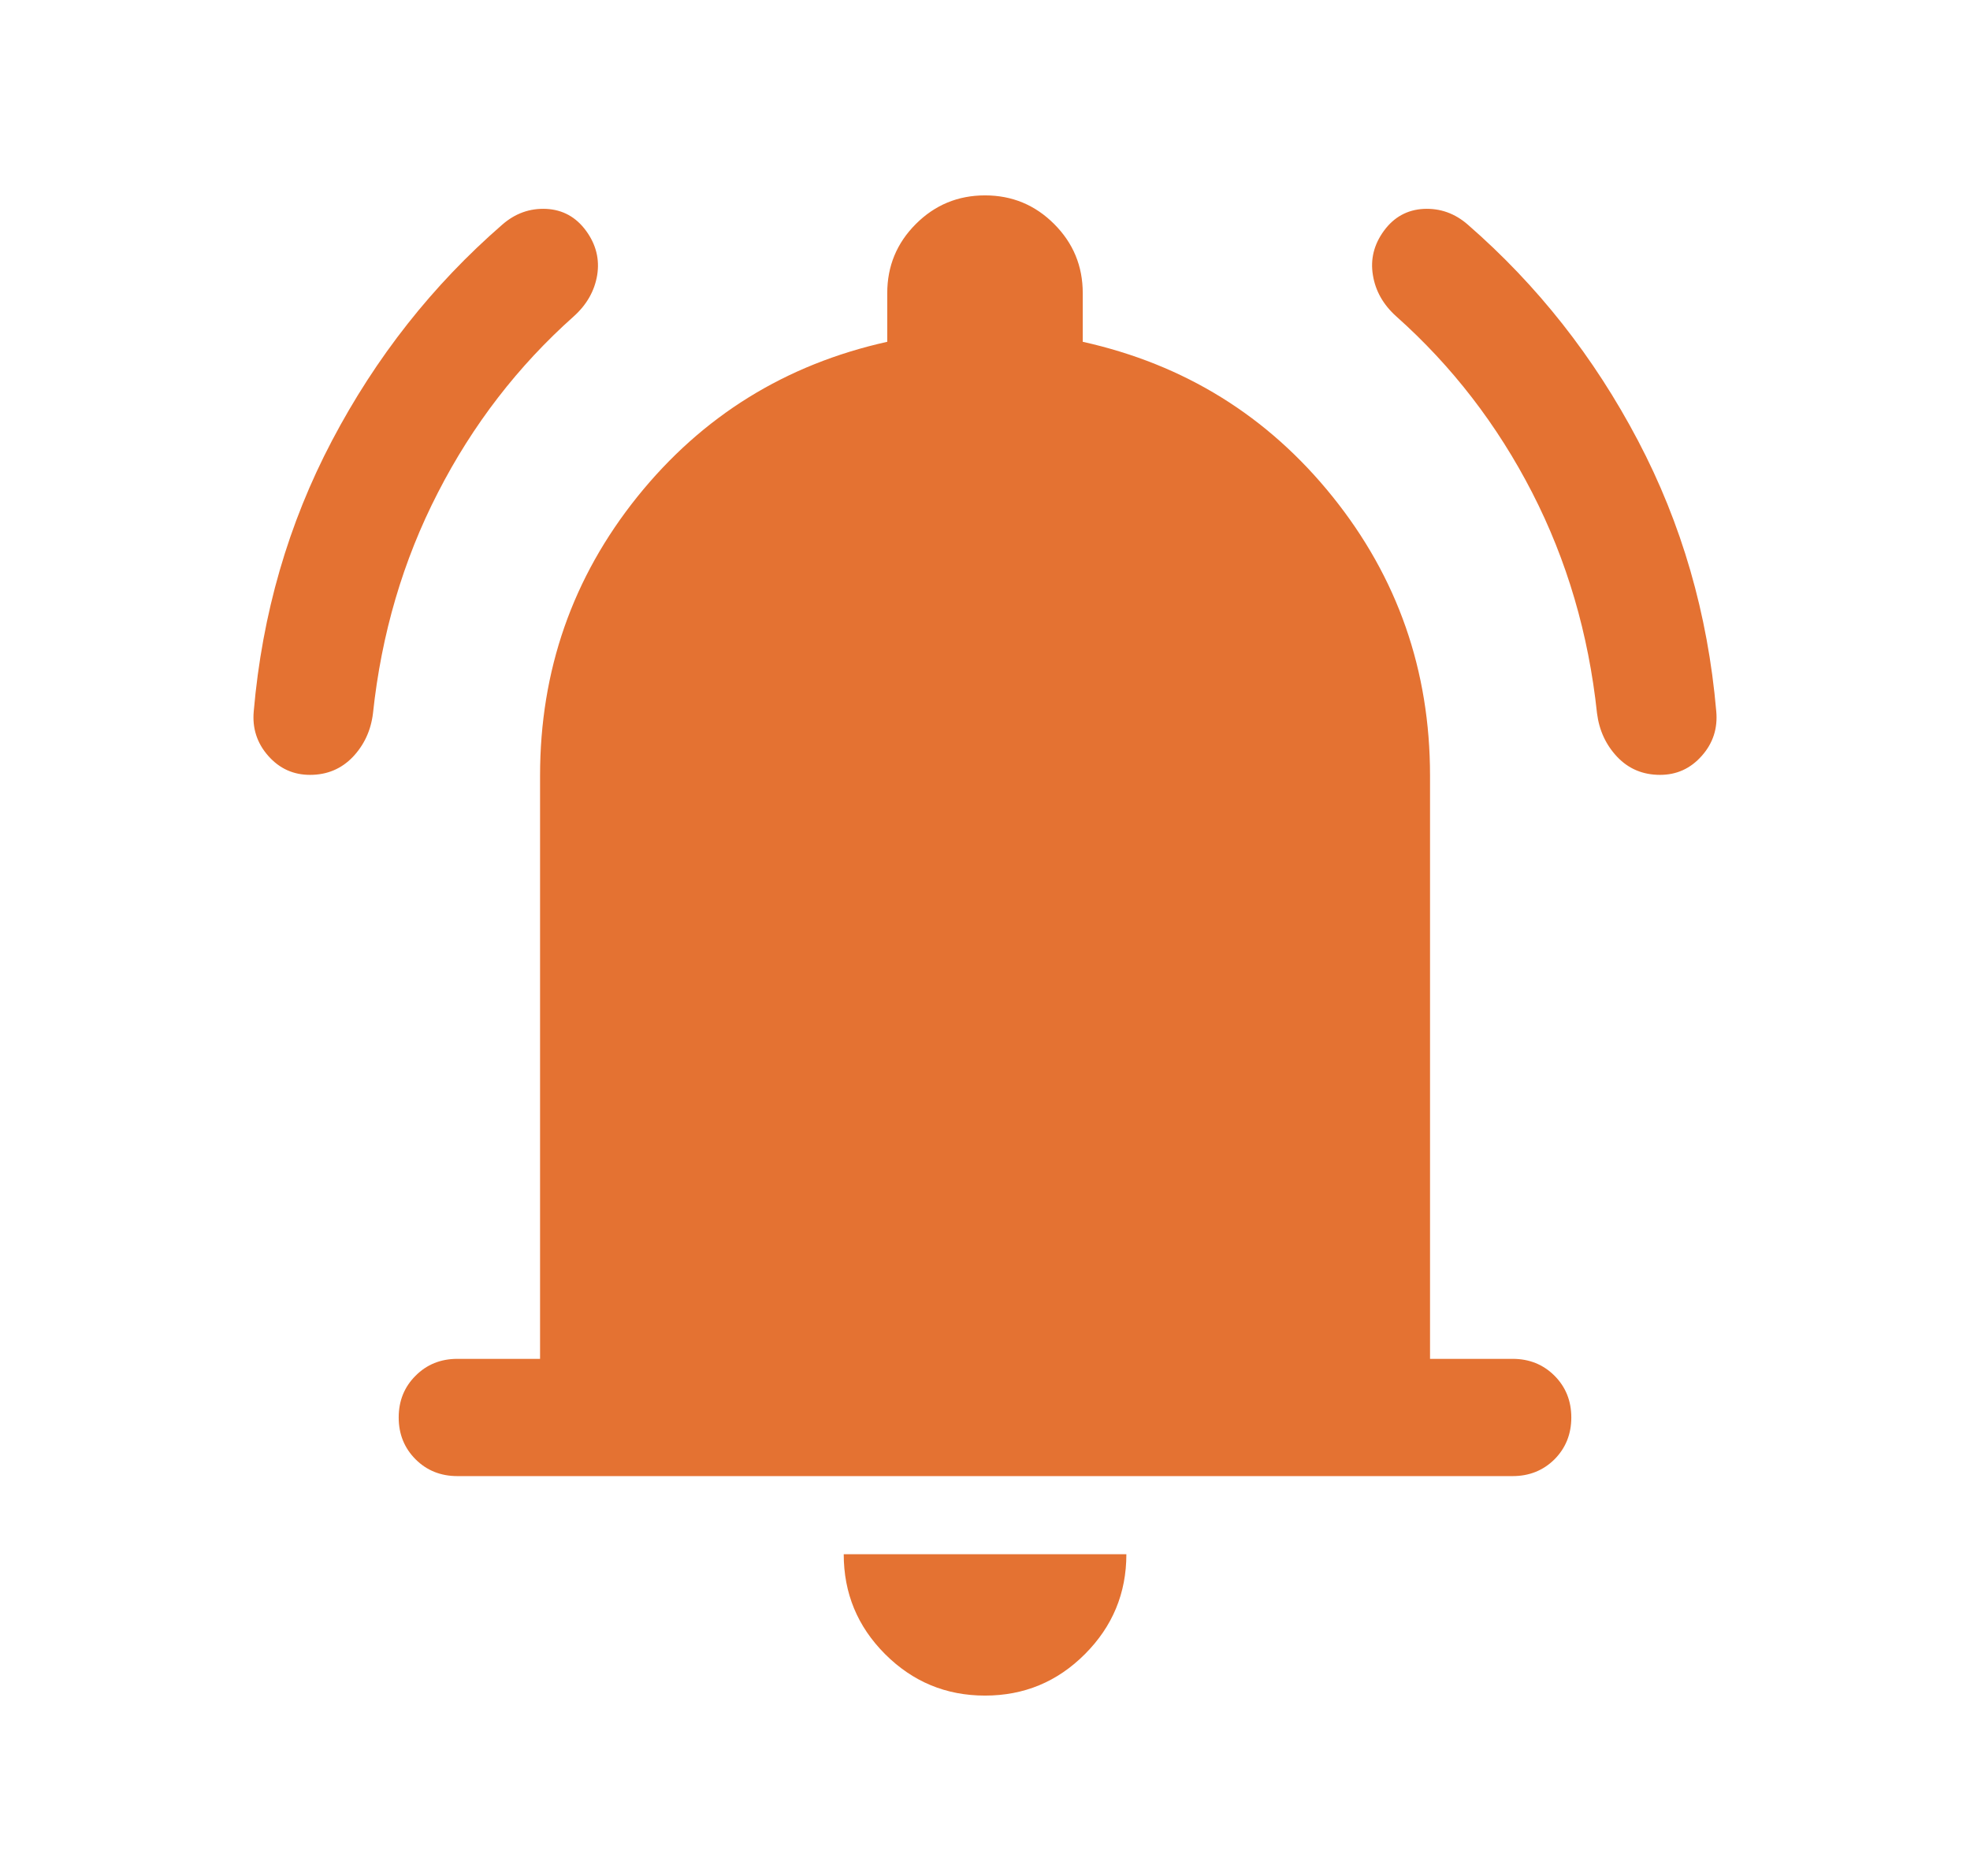 <svg width="21" height="20" viewBox="0 0 21 20" fill="none" xmlns="http://www.w3.org/2000/svg">
<mask id="mask0_776_950" style="mask-type:alpha" maskUnits="userSpaceOnUse" x="0" y="0" width="21" height="20">
<rect x="0.5" width="20" height="20" fill="#D9D9D9"/>
</mask>
<g mask="url(#mask0_776_950)">
<path d="M4.875 15.737C4.698 15.737 4.549 15.677 4.43 15.558C4.31 15.438 4.25 15.289 4.25 15.112C4.25 14.935 4.31 14.786 4.43 14.667C4.549 14.547 4.698 14.487 4.875 14.487H5.757V8.269C5.757 7.148 6.103 6.157 6.794 5.296C7.486 4.435 8.374 3.885 9.458 3.644V3.125C9.458 2.836 9.56 2.591 9.763 2.388C9.966 2.185 10.212 2.083 10.5 2.083C10.789 2.083 11.034 2.185 11.237 2.388C11.44 2.591 11.542 2.836 11.542 3.125V3.644C12.626 3.885 13.514 4.435 14.206 5.296C14.898 6.157 15.244 7.148 15.244 8.269V14.487H16.125C16.302 14.487 16.451 14.547 16.571 14.667C16.69 14.786 16.75 14.935 16.75 15.112C16.75 15.289 16.69 15.438 16.571 15.558C16.451 15.677 16.302 15.737 16.125 15.737H4.875ZM10.5 18.077C10.085 18.077 9.73 17.93 9.435 17.635C9.141 17.341 8.994 16.986 8.994 16.57H12.007C12.007 16.986 11.859 17.341 11.565 17.635C11.271 17.93 10.916 18.077 10.5 18.077ZM3.305 8.261C3.127 8.261 2.979 8.194 2.859 8.058C2.74 7.923 2.688 7.764 2.705 7.582C2.795 6.545 3.073 5.583 3.54 4.696C4.007 3.808 4.611 3.041 5.353 2.396C5.491 2.275 5.647 2.219 5.823 2.227C5.999 2.236 6.14 2.314 6.247 2.46C6.354 2.606 6.393 2.764 6.366 2.933C6.338 3.101 6.255 3.248 6.117 3.372C5.522 3.902 5.039 4.528 4.668 5.252C4.296 5.975 4.066 6.759 3.976 7.604C3.954 7.787 3.882 7.942 3.761 8.07C3.639 8.197 3.487 8.261 3.305 8.261ZM17.696 8.261C17.513 8.261 17.361 8.197 17.24 8.07C17.119 7.942 17.047 7.787 17.024 7.604C16.934 6.759 16.704 5.975 16.333 5.252C15.961 4.528 15.478 3.902 14.883 3.372C14.745 3.248 14.662 3.101 14.635 2.933C14.607 2.764 14.646 2.606 14.753 2.46C14.86 2.314 15.002 2.236 15.177 2.227C15.353 2.219 15.51 2.275 15.648 2.396C16.389 3.041 16.993 3.808 17.46 4.696C17.927 5.583 18.205 6.545 18.295 7.582C18.312 7.764 18.261 7.923 18.141 8.058C18.021 8.194 17.873 8.261 17.696 8.261Z" fill="#E47232"/>
</g>
</svg>
